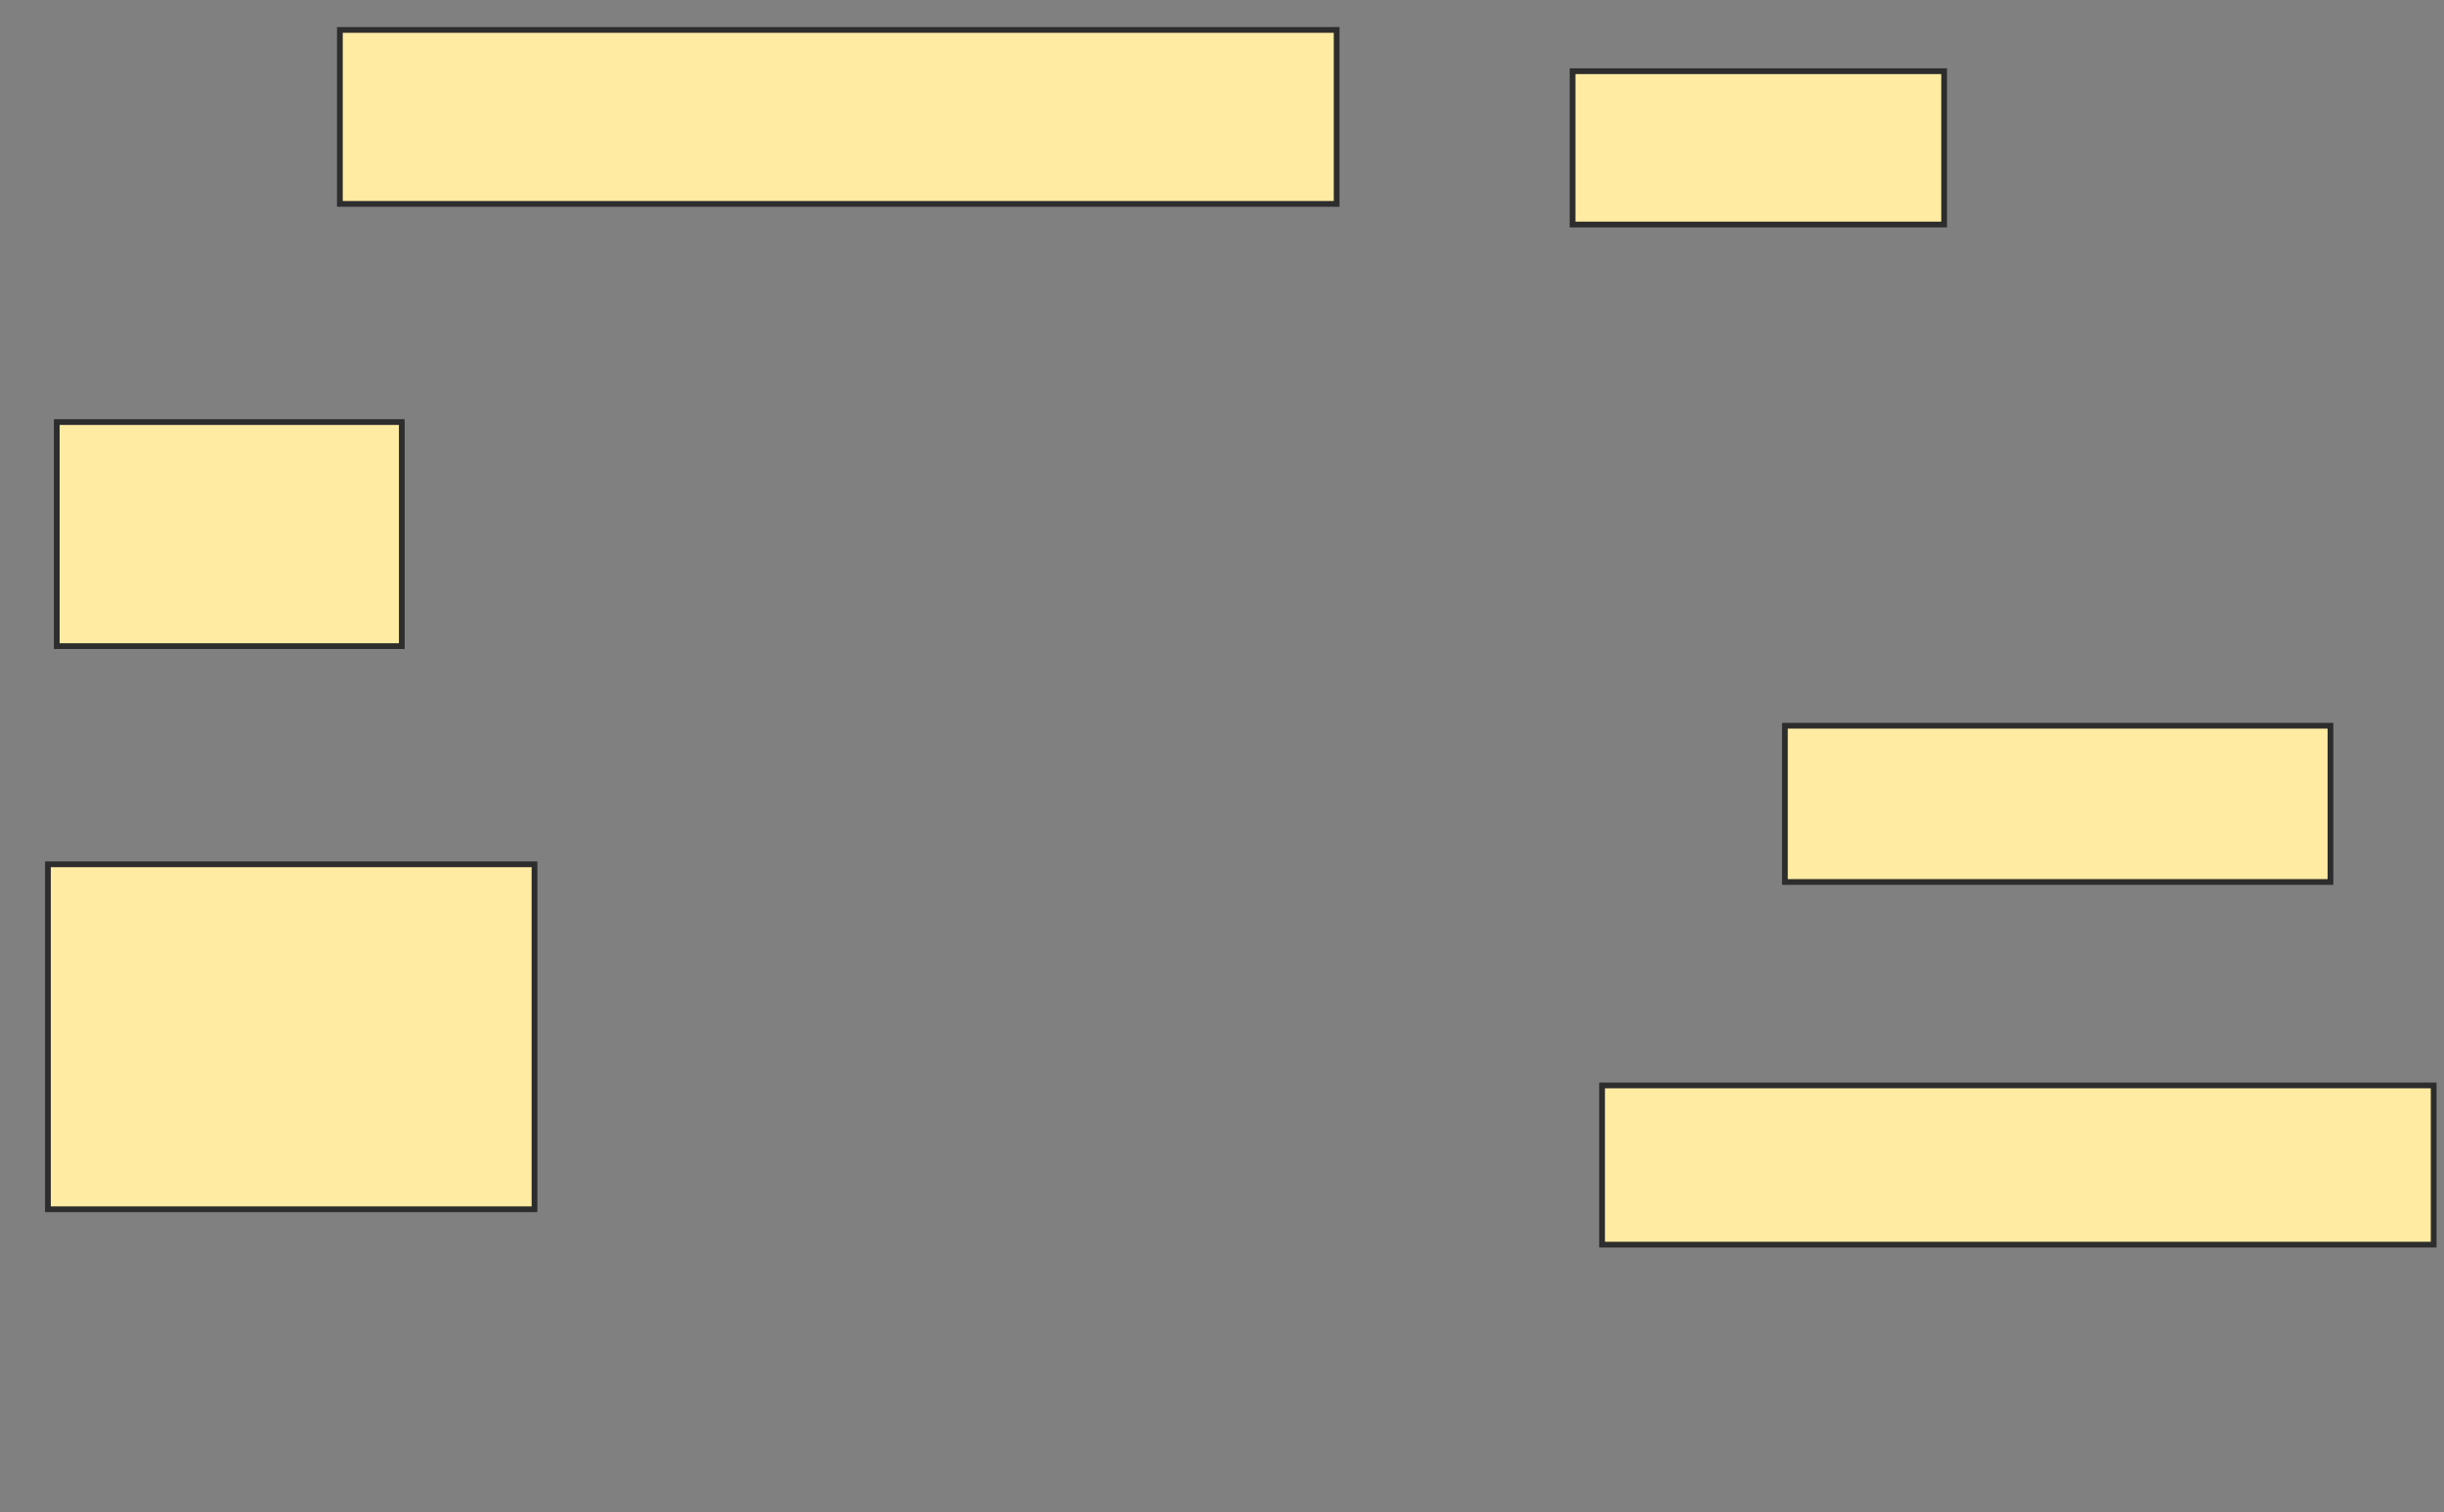 <svg xmlns="http://www.w3.org/2000/svg" width="425" height="263">
 <rect width="100%" height="100%" fill="#808080" stroke="none"/>
 <!-- Created with Image Occlusion Enhanced -->
 <g>
  <title>Labels</title>
 </g>
 <g>
  <title>Masks</title>
  <rect id="219fbc89fb714830aa7ef2e6aed72b57-ao-1" height="30.256" width="173.333" y="5.205" x="59.103" stroke="#2D2D2D" fill="#FFEBA2"/>
  <rect id="219fbc89fb714830aa7ef2e6aed72b57-ao-2" height="26.667" width="64.615" y="12.385" x="273.462" stroke="#2D2D2D" fill="#FFEBA2"/>
  <rect id="219fbc89fb714830aa7ef2e6aed72b57-ao-3" height="27.179" width="94.872" y="126.231" x="310.385" stroke="#2D2D2D" fill="#FFEBA2"/>
  <rect id="219fbc89fb714830aa7ef2e6aed72b57-ao-4" height="27.692" width="144.615" y="188.795" x="278.59" stroke="#2D2D2D" fill="#FFEBA2"/>
  <rect id="219fbc89fb714830aa7ef2e6aed72b57-ao-5" height="38.974" width="60" y="73.41" x="9.872" stroke="#2D2D2D" fill="#FFEBA2"/>
  <rect id="219fbc89fb714830aa7ef2e6aed72b57-ao-6" height="60" width="84.615" y="150.333" x="8.333" stroke="#2D2D2D" fill="#FFEBA2"/>
  
 </g>
</svg>